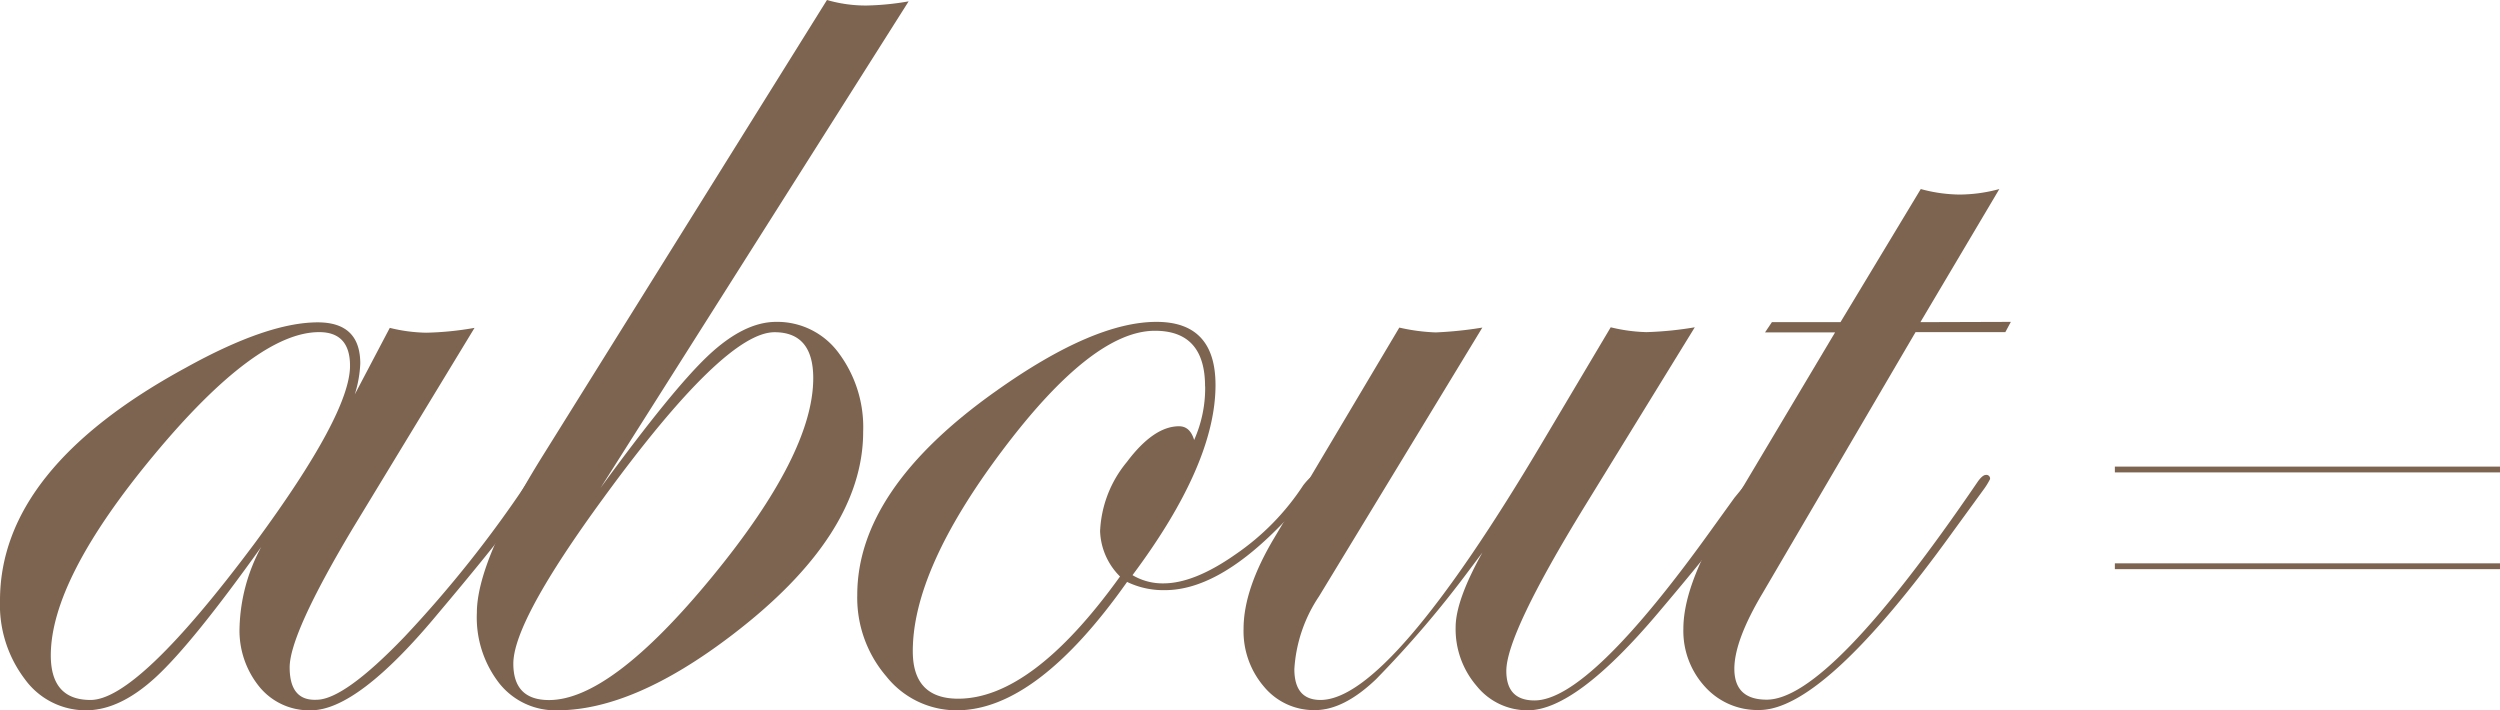 <svg xmlns="http://www.w3.org/2000/svg" viewBox="0 0 258.41 73.42"><defs><style>.cls-1{fill:#7c6450;}.cls-2{fill:none;stroke:#7c6450;stroke-miterlimit:10;stroke-width:0.6px;}</style></defs><title>about=</title><g id="圖層_13" data-name="圖層 13"><path class="cls-1" d="M55.72,49.55q0,1.49-10.37,13.78Q37,73.42,32.14,73.42A6.64,6.64,0,0,1,26.82,71a9.2,9.2,0,0,1-2.06-6.14A18.48,18.48,0,0,1,27,56.54q-7.09,9.93-10.85,13.41T8.87,73.42a7.77,7.77,0,0,1-6.31-3.23A12.69,12.69,0,0,1,0,62.07Q0,48.45,19.22,38q8.44-4.68,13.62-4.68,4.4,0,4.4,4.26a12.29,12.29,0,0,1-.57,3.19l3.62-6.88a16.75,16.75,0,0,0,3.76.5,32.2,32.2,0,0,0,5-.5L36.46,54.62Q29.93,65.55,29.94,69t2.77,3.33q2.84,0,9.09-6.5a122,122,0,0,0,12.72-16q.42-.71.78-.71A.38.38,0,0,1,55.72,49.55ZM36.18,37.81q0-3.48-3.19-3.48-6.53,0-17.13,12.77T5.25,67.74q0,4.61,4.11,4.61,4.89,0,17-16.24Q36.18,42.78,36.18,37.81Z"/><path class="cls-1" d="M93.92.14,62.07,50.44q7.45-10.22,11.14-13.69t7-3.48a7.87,7.87,0,0,1,6.49,3.23,12.81,12.81,0,0,1,2.52,8.12q0,10.71-13.62,21.07-10.14,7.73-18,7.73a7.4,7.4,0,0,1-6-2.8,11.07,11.07,0,0,1-2.31-7.27q0-5.32,6.81-16.24L85.48,0a14.38,14.38,0,0,0,4.11.57A28.06,28.06,0,0,0,93.92.14ZM84.06,39.09q0-4.75-4-4.75-5.18,0-17.66,17.1Q53.06,64.2,53.06,68.6q0,3.76,3.69,3.76,6.39,0,16.85-12.73T84.06,39.09Z"/><path class="cls-1" d="M136.09,49.48q0,1.13-4.19,5.3Q125.66,61,120.41,61a8.62,8.62,0,0,1-3.91-.85q-9.37,13.27-17.61,13.27a9.27,9.27,0,0,1-7.28-3.51,12.47,12.47,0,0,1-3-8.41q0-10.92,14.33-21.07,10.07-7.16,16.6-7.16,6.1,0,6.1,6.53,0,8.16-8.58,19.65a6.08,6.08,0,0,0,3.19.85q3.19,0,7.46-3a25.66,25.66,0,0,0,7-7.14q.78-1,1.14-1A.25.25,0,0,1,136.09,49.48Zm-11.53-9.54q0-5.75-5.18-5.75-6.46,0-15.75,12.34T94.35,67.32q0,4.89,4.68,4.9,7.66,0,16.74-12.63a6.94,6.94,0,0,1-2.06-4.68,12,12,0,0,1,2.77-7.16q2.77-3.69,5.39-3.69,1.14,0,1.56,1.42A13.17,13.17,0,0,0,124.57,39.94Z"/><path class="cls-1" d="M181.71,49.55q0,1.63-10.3,13.78-8.52,10.09-13.49,10.09a6.73,6.73,0,0,1-5.29-2.52,9,9,0,0,1-2.17-6.06q0-2.77,2.77-7.73L151.81,59a108.86,108.86,0,0,1-9.58,11.21q-3.34,3.19-6.31,3.19A6.69,6.69,0,0,1,130.67,71a8.81,8.81,0,0,1-2.13-6q0-4.11,3.19-9.43l12.91-21.71a19.92,19.92,0,0,0,3.76.5,40.41,40.41,0,0,0,4.82-.5L136.34,61.64a15.11,15.11,0,0,0-2.55,7.52q0,3.19,2.7,3.19,7.16,0,23-26.74l7-11.78a17.26,17.26,0,0,0,3.69.5,36,36,0,0,0,5-.5L163.79,52.35q-8.09,13.19-8.09,17,0,3.05,2.91,3.05,5.68,0,18.47-17.9l2.2-3.05,1.28-1.56q.35-.71.71-.71A.38.38,0,0,1,181.71,49.55Z"/><path class="cls-1" d="M207.85,33.27l-.57,1.06H198l-15.82,27q-2.91,4.89-2.91,7.8,0,3.19,3.34,3.19,6.46,0,21.81-22.52.5-.71.85-.71a.38.38,0,0,1,.43.43,7.61,7.61,0,0,1-.71,1.14l-3.05,4.19q-13.35,18.54-20.1,18.54A7.3,7.3,0,0,1,176.25,71,8.53,8.53,0,0,1,174,65q0-4.26,3.76-10.64l11.92-20h-7.24l.71-1.06h7.09l8.3-13.76a15.68,15.68,0,0,0,4,.57,15.93,15.93,0,0,0,4.12-.57l-8.16,13.76Z"/><line class="cls-2" x1="218.6" y1="48.53" x2="258.41" y2="48.53"/><line class="cls-2" x1="218.6" y1="58.53" x2="258.41" y2="58.53"/></g></svg>